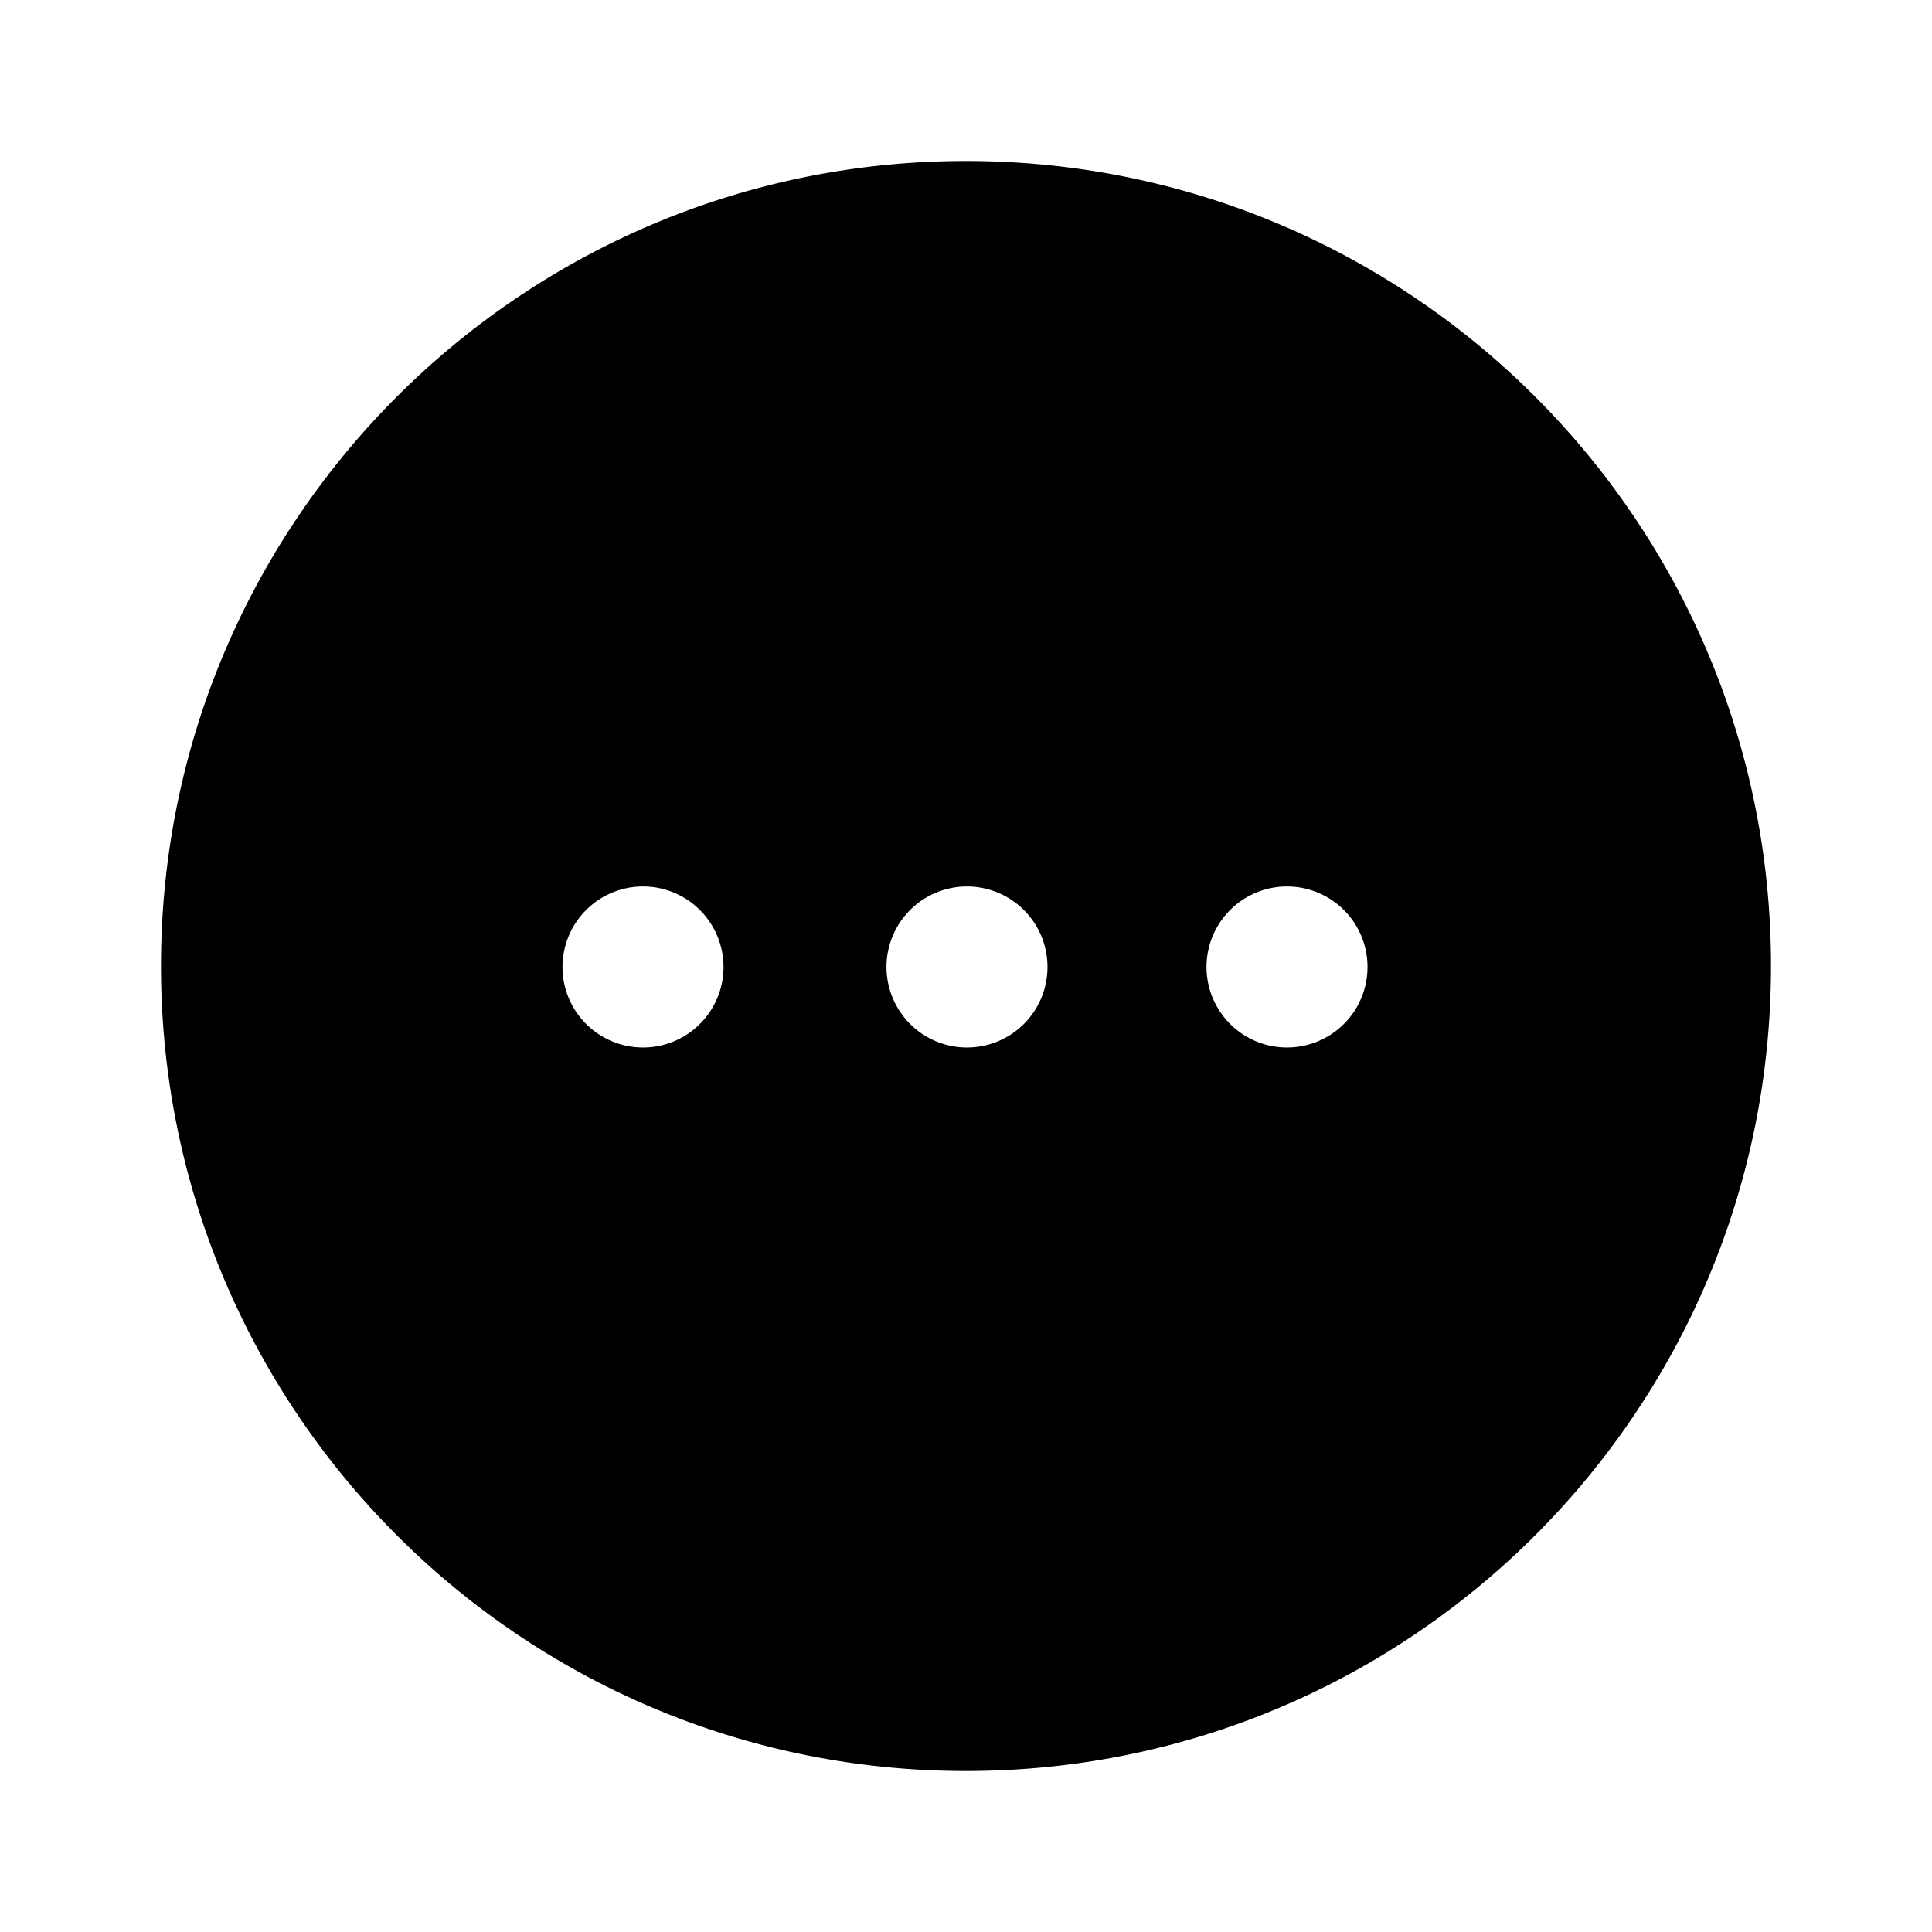 <svg xmlns="http://www.w3.org/2000/svg" focusable="false" viewBox="0 0 24 24"><path fill-rule="evenodd" clip-rule="evenodd" d="M2 12c0 5.523 4.477 10 10 10s10-4.477 10-10S17.523 2 12 2 2 6.477 2 12zm6.707.707a1 1 0 11-1.414-1.414 1 1 0 011.414 1.414zm8 0a1 1 0 11-1.414-1.414 1 1 0 011.414 1.414zm-5.414 0a1 1 0 101.414-1.414 1 1 0 00-1.414 1.414z" fill="currentColor"/></svg>

